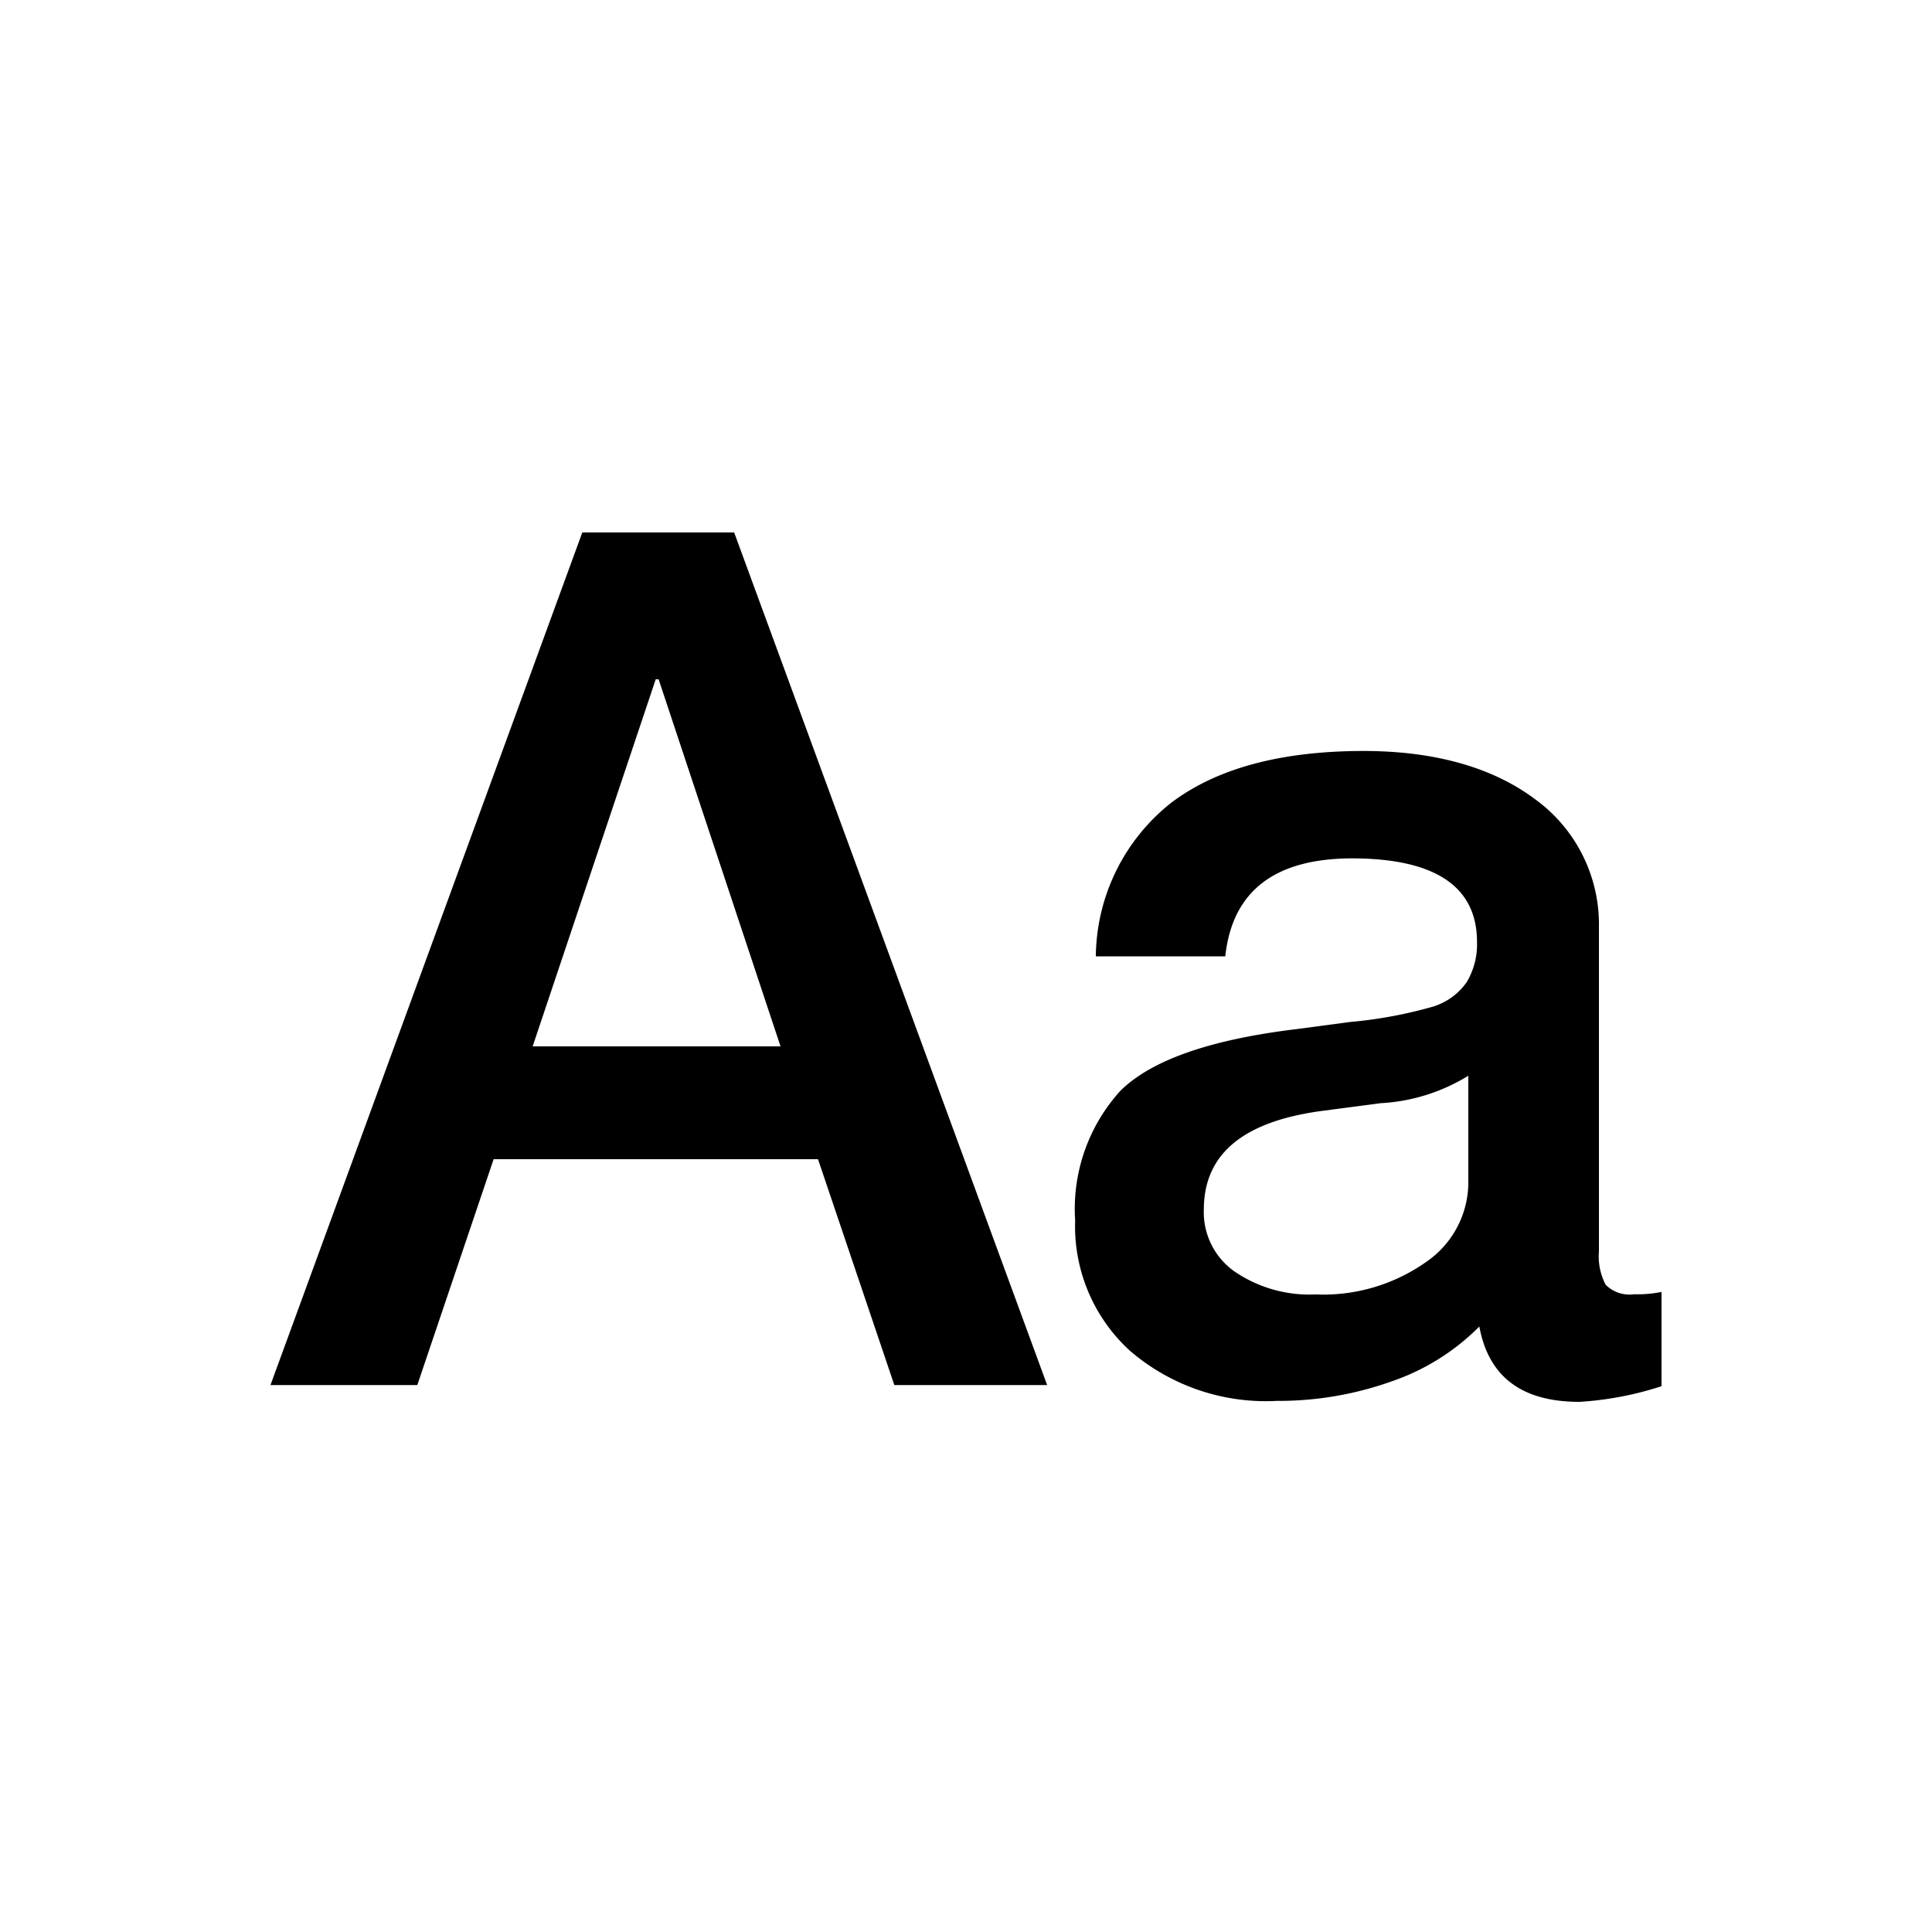 <svg id="Fill" xmlns="http://www.w3.org/2000/svg" viewBox="0 0 100 100"><path d="M38,27.56l16.2,44.13H46.29L42.34,60H25.55L21.6,71.69H14L30.14,27.56Zm-4.06,7.6-6.37,19H40.4l-6.31-19Z"/><path d="M70.56,38.87c3.77,0,6.74.88,8.9,2.5A8,8,0,0,1,82.76,48V64.77a3.17,3.17,0,0,0,.35,1.73,1.75,1.75,0,0,0,1.48.49A6.16,6.16,0,0,0,86,66.87v4.88a17.06,17.06,0,0,1-4.24.81c-3,0-4.71-1.3-5.19-3.9A11.74,11.74,0,0,1,72,71.51a17.39,17.39,0,0,1-5.92,1,10.78,10.78,0,0,1-7.6-2.6,8.72,8.72,0,0,1-2.83-6.74A9.09,9.09,0,0,1,58,56.45q2.41-2.37,9.08-3.18l2.77-.37a22.92,22.92,0,0,0,4.33-.8,3.31,3.31,0,0,0,1.74-1.27,3.83,3.83,0,0,0,.53-2.07c0-2.84-2.11-4.29-6.31-4.33s-6.36,1.73-6.72,5.07H56.72a10.25,10.25,0,0,1,3.89-7.94Q64.14,38.88,70.56,38.87ZM62.31,62.61a3.75,3.75,0,0,0,1.6,3.21A6.88,6.88,0,0,0,68.09,67a9.23,9.23,0,0,0,5.71-1.67A5,5,0,0,0,76,61.12V55.68a9.61,9.61,0,0,1-4.53,1.42l-2.89.38C64.42,58,62.31,59.68,62.31,62.61Z"/></svg>